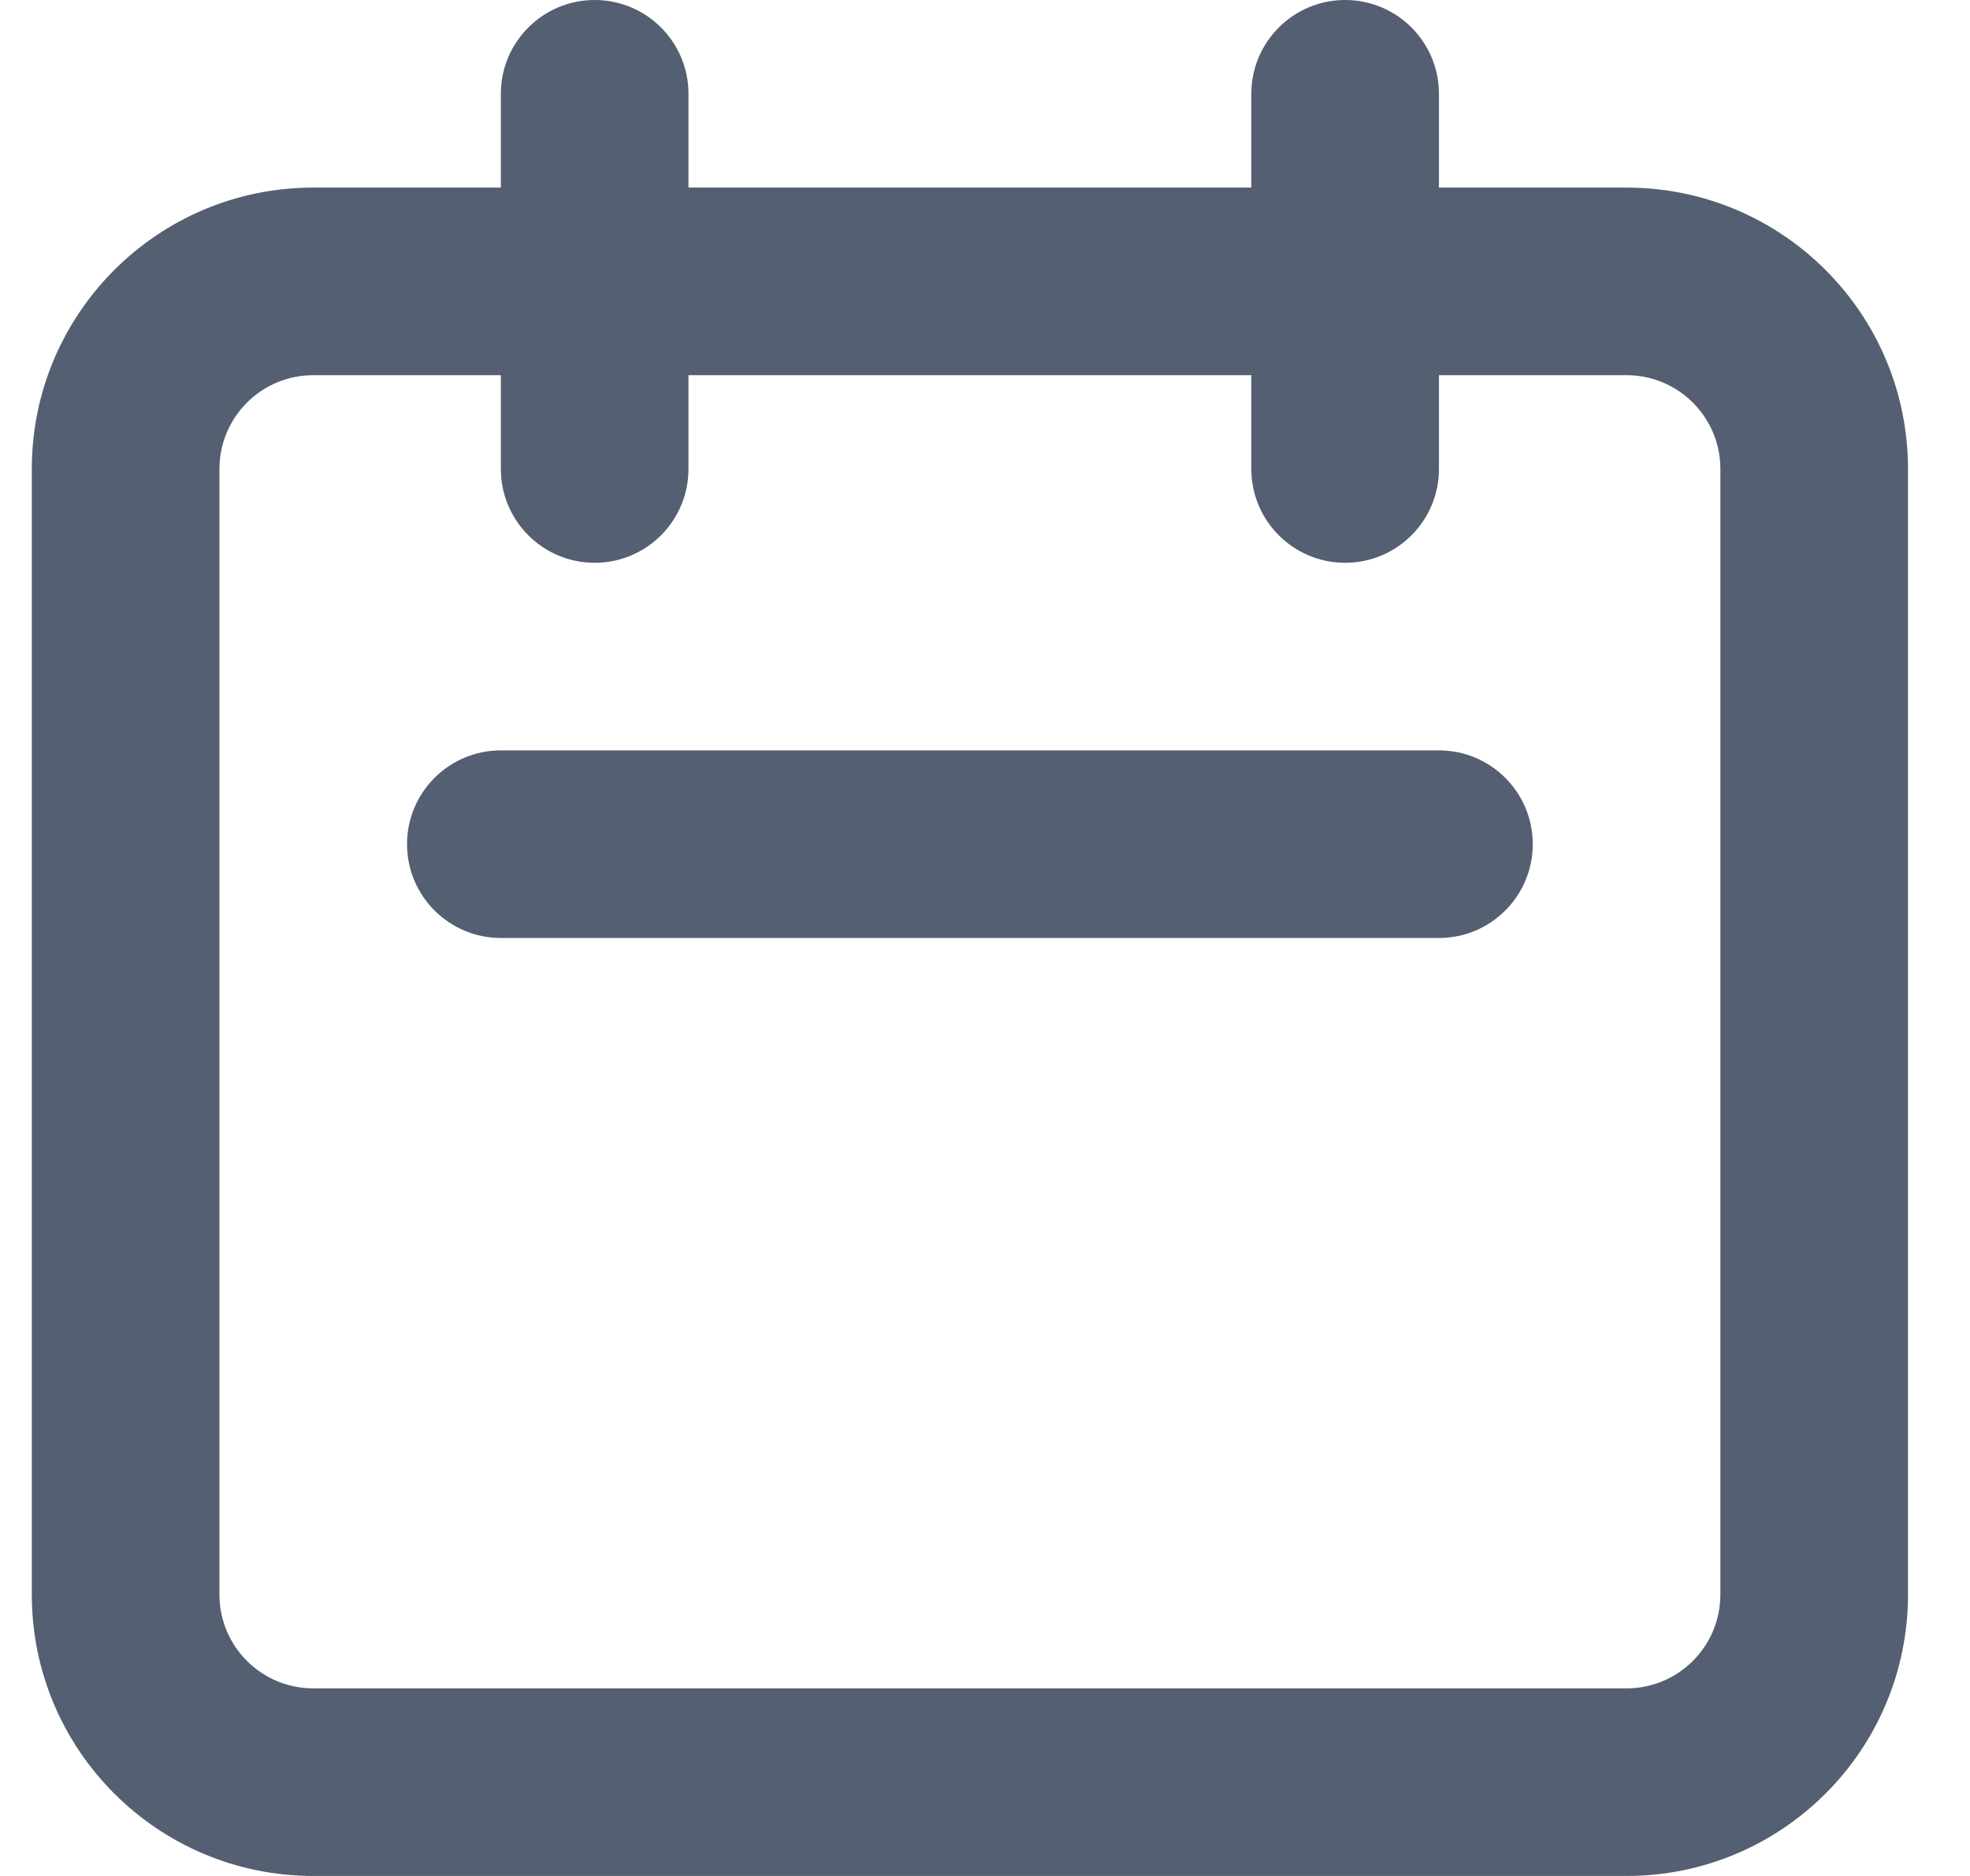 <svg width="21" height="20" viewBox="0 0 21 20" fill="none" xmlns="http://www.w3.org/2000/svg">
<path fill-rule="evenodd" clip-rule="evenodd" d="M6.339 0C6.892 0 7.339 0.448 7.339 1V2H13.339V1C13.339 0.448 13.787 0 14.339 0C14.892 0 15.339 0.448 15.339 1V2H17.339C18.996 2 20.339 3.343 20.339 5V17C20.339 18.657 18.996 20 17.339 20H3.339C1.683 20 0.339 18.657 0.339 17V5C0.339 3.343 1.683 2 3.339 2H5.339V1C5.339 0.448 5.787 0 6.339 0ZM5.339 4H3.339C2.787 4 2.339 4.448 2.339 5V17C2.339 17.552 2.787 18 3.339 18H17.339C17.892 18 18.339 17.552 18.339 17V5C18.339 4.448 17.892 4 17.339 4H15.339V5C15.339 5.552 14.892 6 14.339 6C13.787 6 13.339 5.552 13.339 5V4H7.339V5C7.339 5.552 6.892 6 6.339 6C5.787 6 5.339 5.552 5.339 5V4ZM4.339 9C4.339 8.448 4.787 8 5.339 8H15.339C15.892 8 16.339 8.448 16.339 9C16.339 9.552 15.892 10 15.339 10H5.339C4.787 10 4.339 9.552 4.339 9Z" fill="#545F71"/>
</svg>
